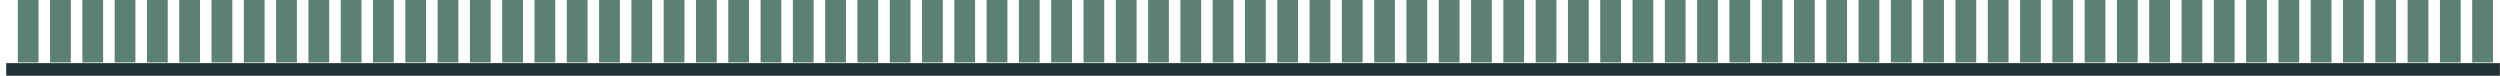 <svg width="396" height="12" viewBox="0 0 396 12" fill="none" xmlns="http://www.w3.org/2000/svg">
<line x1="0.981" y1="11" x2="395.981" y2="11" stroke="#213337" stroke-width="2"/>
<rect x="2.815" width="3.289" height="9.893" fill="#5B8174"/>
<rect x="18.162" width="3.289" height="9.893" fill="#5B8174"/>
<rect x="13.046" width="3.289" height="9.893" fill="#5B8174"/>
<rect x="7.931" width="3.289" height="9.893" fill="#5B8174"/>
<rect x="43.739" width="3.289" height="9.893" fill="#5B8174"/>
<rect x="59.086" width="3.289" height="9.893" fill="#5B8174"/>
<rect x="53.971" width="3.289" height="9.893" fill="#5B8174"/>
<rect x="48.855" width="3.289" height="9.893" fill="#5B8174"/>
<rect x="23.277" width="3.289" height="9.893" fill="#5B8174"/>
<rect x="38.624" width="3.289" height="9.893" fill="#5B8174"/>
<rect x="33.508" width="3.289" height="9.893" fill="#5B8174"/>
<rect x="28.393" width="3.289" height="9.893" fill="#5B8174"/>
<rect x="125.588" width="3.289" height="9.893" fill="#5B8174"/>
<rect x="140.935" width="3.289" height="9.893" fill="#5B8174"/>
<rect x="135.819" width="3.289" height="9.893" fill="#5B8174"/>
<rect x="130.704" width="3.289" height="9.893" fill="#5B8174"/>
<rect x="166.512" width="3.289" height="9.893" fill="#5B8174"/>
<rect x="181.859" width="3.289" height="9.893" fill="#5B8174"/>
<rect x="176.744" width="3.289" height="9.893" fill="#5B8174"/>
<rect x="171.628" width="3.289" height="9.893" fill="#5B8174"/>
<rect x="146.05" width="3.289" height="9.893" fill="#5B8174"/>
<rect x="161.397" width="3.289" height="9.893" fill="#5B8174"/>
<rect x="156.281" width="3.289" height="9.893" fill="#5B8174"/>
<rect x="151.166" width="3.289" height="9.893" fill="#5B8174"/>
<rect x="186.975" width="3.289" height="9.893" fill="#5B8174"/>
<rect x="202.321" width="3.289" height="9.893" fill="#5B8174"/>
<rect x="197.206" width="3.289" height="9.893" fill="#5B8174"/>
<rect x="192.09" width="3.289" height="9.893" fill="#5B8174"/>
<rect x="227.899" width="3.289" height="9.893" fill="#5B8174"/>
<rect x="243.246" width="3.289" height="9.893" fill="#5B8174"/>
<rect x="238.13" width="3.289" height="9.893" fill="#5B8174"/>
<rect x="233.015" width="3.289" height="9.893" fill="#5B8174"/>
<rect x="207.437" width="3.289" height="9.893" fill="#5B8174"/>
<rect x="222.783" width="3.289" height="9.893" fill="#5B8174"/>
<rect x="217.668" width="3.289" height="9.893" fill="#5B8174"/>
<rect x="212.552" width="3.289" height="9.893" fill="#5B8174"/>
<rect x="248.361" width="3.289" height="9.893" fill="#5B8174"/>
<rect x="263.708" width="3.289" height="9.893" fill="#5B8174"/>
<rect x="258.592" width="3.289" height="9.893" fill="#5B8174"/>
<rect x="253.477" width="3.289" height="9.893" fill="#5B8174"/>
<rect x="289.285" width="3.289" height="9.893" fill="#5B8174"/>
<rect x="304.632" width="3.289" height="9.893" fill="#5B8174"/>
<rect x="299.517" width="3.289" height="9.893" fill="#5B8174"/>
<rect x="294.401" width="3.289" height="9.893" fill="#5B8174"/>
<rect x="268.823" width="3.289" height="9.893" fill="#5B8174"/>
<rect x="284.17" width="3.289" height="9.893" fill="#5B8174"/>
<rect x="279.054" width="3.289" height="9.893" fill="#5B8174"/>
<rect x="273.939" width="3.289" height="9.893" fill="#5B8174"/>
<rect x="309.748" width="3.289" height="9.893" fill="#5B8174"/>
<rect x="325.094" width="3.289" height="9.893" fill="#5B8174"/>
<rect x="319.979" width="3.289" height="9.893" fill="#5B8174"/>
<rect x="314.863" width="3.289" height="9.893" fill="#5B8174"/>
<rect x="350.672" width="3.289" height="9.893" fill="#5B8174"/>
<rect x="366.019" width="3.289" height="9.893" fill="#5B8174"/>
<rect x="360.903" width="3.289" height="9.893" fill="#5B8174"/>
<rect x="355.788" width="3.289" height="9.893" fill="#5B8174"/>
<rect x="330.21" width="3.289" height="9.893" fill="#5B8174"/>
<rect x="345.556" width="3.289" height="9.893" fill="#5B8174"/>
<rect x="340.441" width="3.289" height="9.893" fill="#5B8174"/>
<rect x="335.325" width="3.289" height="9.893" fill="#5B8174"/>
<rect x="371.134" width="3.289" height="9.893" fill="#5B8174"/>
<rect x="386.481" width="3.289" height="9.893" fill="#5B8174"/>
<rect x="381.365" width="3.289" height="9.893" fill="#5B8174"/>
<rect x="376.25" width="3.289" height="9.893" fill="#5B8174"/>
<rect x="391.596" width="3.289" height="9.893" fill="#5B8174"/>
<rect x="64.202" width="3.289" height="9.893" fill="#5B8174"/>
<rect x="79.548" width="3.289" height="9.893" fill="#5B8174"/>
<rect x="74.433" width="3.289" height="9.893" fill="#5B8174"/>
<rect x="69.317" width="3.289" height="9.893" fill="#5B8174"/>
<rect x="105.126" width="3.289" height="9.893" fill="#5B8174"/>
<rect x="120.473" width="3.289" height="9.893" fill="#5B8174"/>
<rect x="115.357" width="3.289" height="9.893" fill="#5B8174"/>
<rect x="110.241" width="3.289" height="9.893" fill="#5B8174"/>
<rect x="84.664" width="3.289" height="9.893" fill="#5B8174"/>
<rect x="100.01" width="3.289" height="9.893" fill="#5B8174"/>
<rect x="94.895" width="3.289" height="9.893" fill="#5B8174"/>
<rect x="89.779" width="3.289" height="9.893" fill="#5B8174"/>
</svg>
